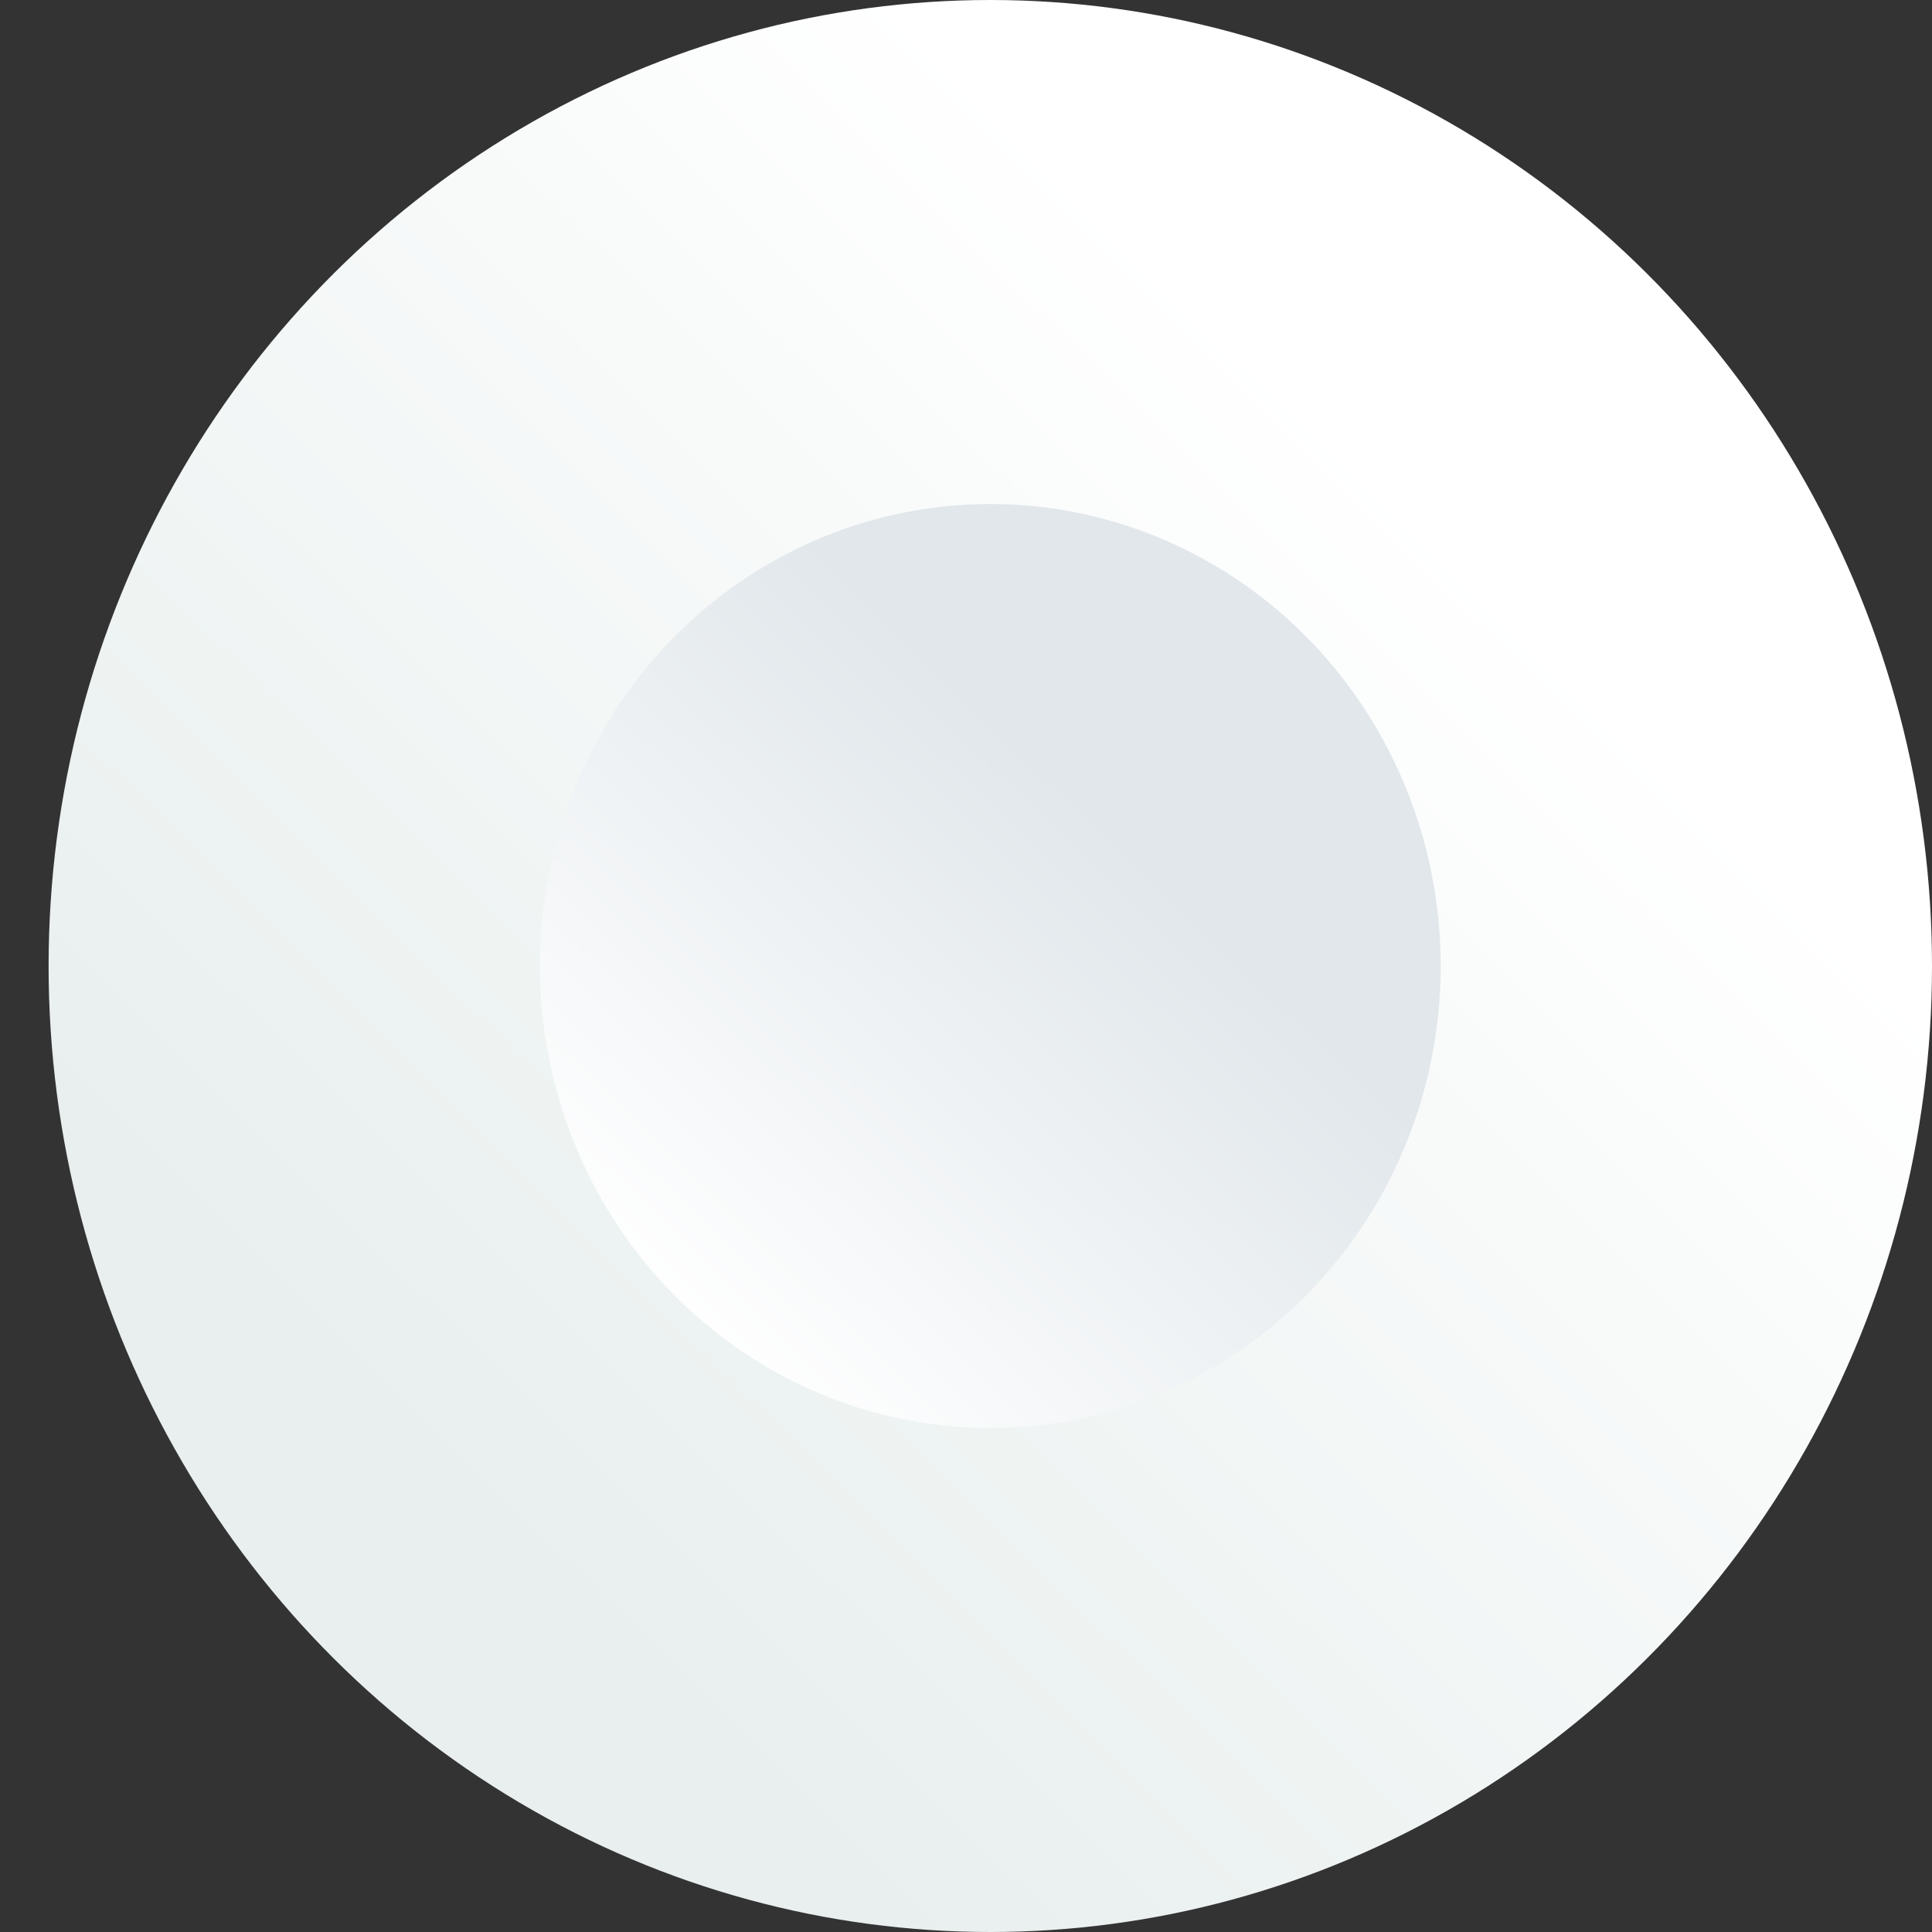 <?xml version="1.0" encoding="UTF-8"?>
<svg width="26px" height="26px" viewBox="28 0 26 26" version="1.1" xmlns="http://www.w3.org/2000/svg" xmlns:xlink="http://www.w3.org/1999/xlink">
    <rect x="28" y="0" width="26" height="26" fill="#333333" stroke="none"/>
    <title>6FAD784F-1278-461C-A804-C2A0562B7B94</title>
    <defs>
        <linearGradient x1="88.226%" y1="68.744%" x2="58.952%" y2="54.388%" id="linearGradient-1">
            <stop stop-color="#97AAAA" offset="0%"></stop>
            <stop stop-color="#E8EFEE" offset="100%"></stop>
        </linearGradient>
        <linearGradient x1="55.821%" y1="52.239%" x2="92.831%" y2="66.484%" id="linearGradient-2">
            <stop stop-color="#1ACEB8" offset="0%"></stop>
            <stop stop-color="#0BBFBA" offset="100%"></stop>
        </linearGradient>
        <linearGradient x1="56.12%" y1="52.354%" x2="92.831%" y2="66.484%" id="linearGradient-3">
            <stop stop-color="#FFC700" offset="0%"></stop>
            <stop stop-color="#D3A201" offset="100%"></stop>
        </linearGradient>
        <linearGradient x1="50%" y1="0%" x2="50%" y2="100%" id="linearGradient-4">
            <stop stop-color="#FFD200" offset="0%"></stop>
            <stop stop-color="#FFE000" offset="100%"></stop>
        </linearGradient>
        <linearGradient x1="50.002%" y1="25.193%" x2="50.002%" y2="-3.427%" id="linearGradient-5">
            <stop stop-color="#D4A301" stop-opacity="0" offset="0.01%"></stop>
            <stop stop-color="#D2A100" offset="100%"></stop>
        </linearGradient>
        <linearGradient x1="82.369%" y1="88.131%" x2="17.153%" y2="47.732%" id="linearGradient-6">
            <stop stop-color="#FFC000" stop-opacity="0" offset="0.01%"></stop>
            <stop stop-color="#D4A300" offset="100%"></stop>
        </linearGradient>
        <linearGradient x1="73.787%" y1="55.755%" x2="26.966%" y2="44.477%" id="linearGradient-7">
            <stop stop-color="#C2CECE" stop-opacity="0" offset="0%"></stop>
            <stop stop-color="#AFBCBC" stop-opacity="0.179" offset="17.9%"></stop>
            <stop stop-color="#5B6A6A" offset="100%"></stop>
        </linearGradient>
        <linearGradient x1="27.271%" y1="26.08%" x2="77.49%" y2="78.92%" id="linearGradient-8">
            <stop stop-color="#FFFFFF" offset="0%"></stop>
            <stop stop-color="#E8EFEE" offset="100%"></stop>
        </linearGradient>
        <linearGradient x1="86.261%" y1="88.141%" x2="36.047%" y2="35.307%" id="linearGradient-9">
            <stop stop-color="#FFFFFF" offset="0%"></stop>
            <stop stop-color="#E1E7EB" offset="100%"></stop>
        </linearGradient>
    </defs>
    <g id="User" stroke="none" stroke-width="1" fill="none" fill-rule="evenodd">
        <g id="PICK-UP-FTL-1.1" transform="translate(-337, -188)" fill-rule="nonzero">
            <g id="switch-copy" transform="translate(364, 201) scale(-1, 1) translate(-364, -201) translate(337, 188)">
                <ellipse id="Oval" fill="url(#linearGradient-8)" cx="12.673" cy="13" rx="12.673" ry="13"></ellipse>
                <ellipse id="Oval" fill="url(#linearGradient-9)" cx="12.673" cy="13" rx="6.061" ry="6.217"></ellipse>
            </g>
        </g>
    </g>
</svg>